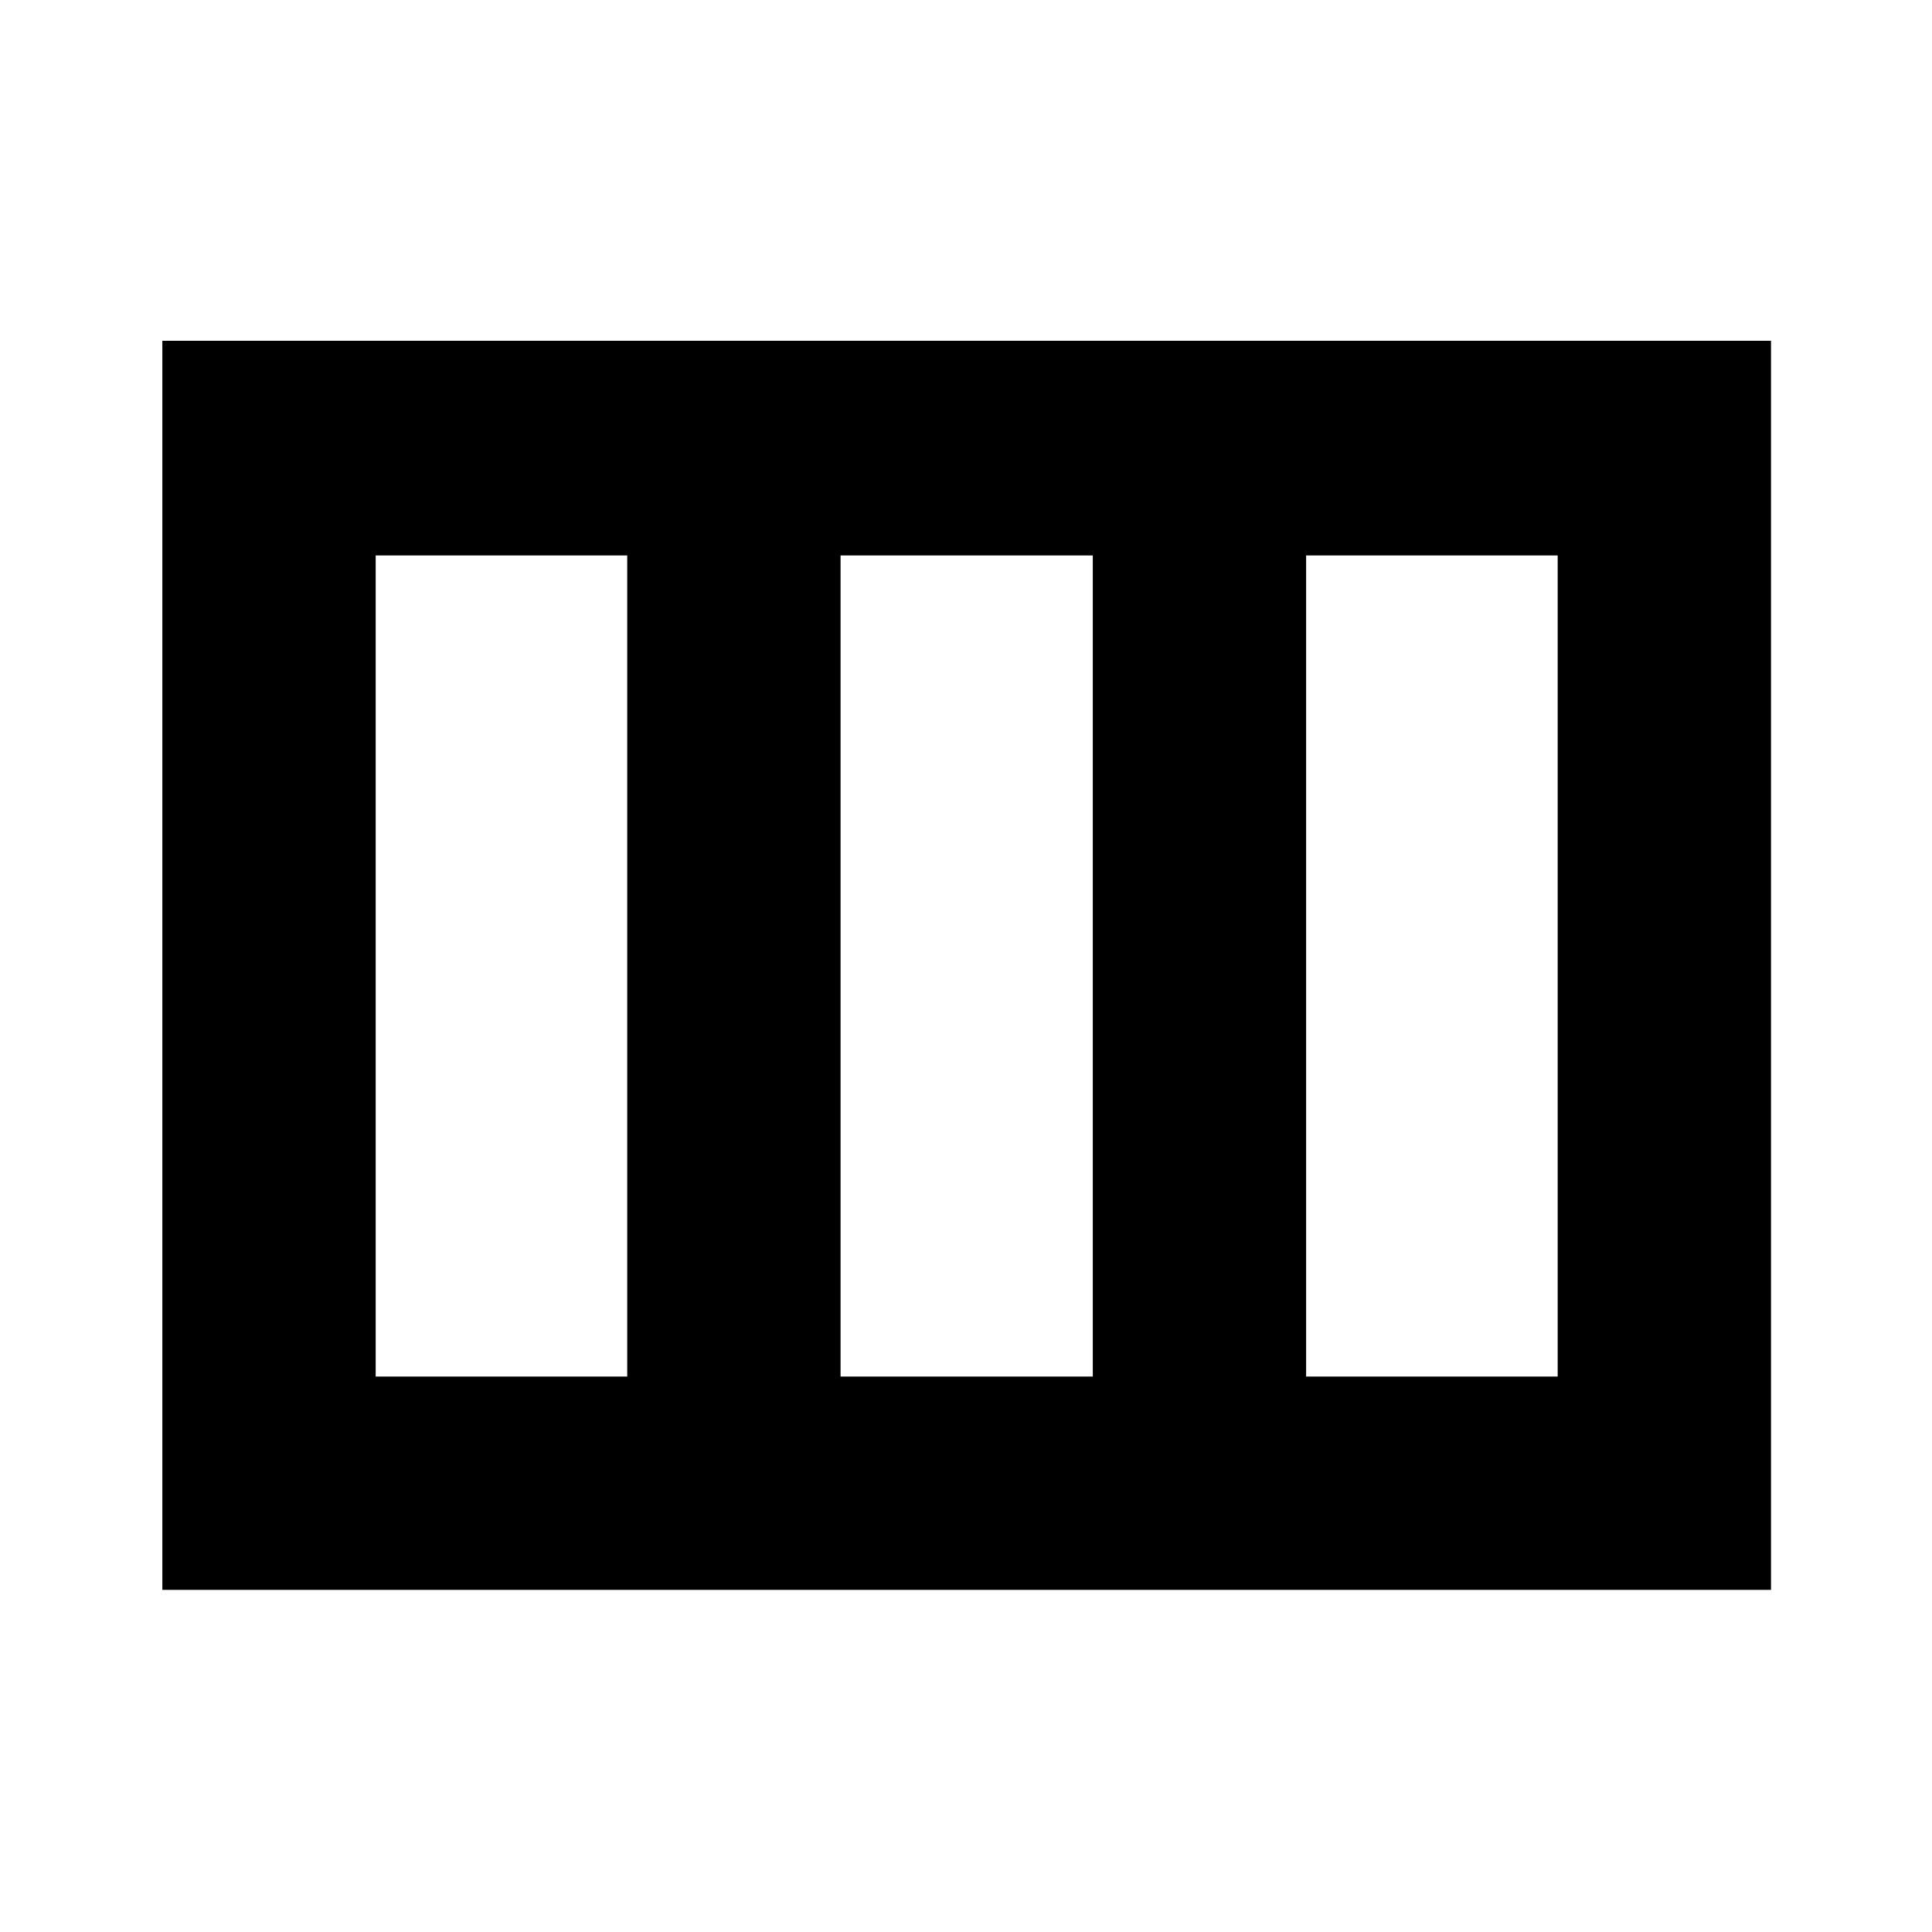 <svg xmlns="http://www.w3.org/2000/svg" height="40" viewBox="0 -960 960 960" width="40"><path d="M80.67-170v-620.67H880V-170H80.67Zm106-106h125v-408h-125v408Zm231 0H543v-408H417.67v408ZM649-276h125v-408H649v408Z"/></svg>